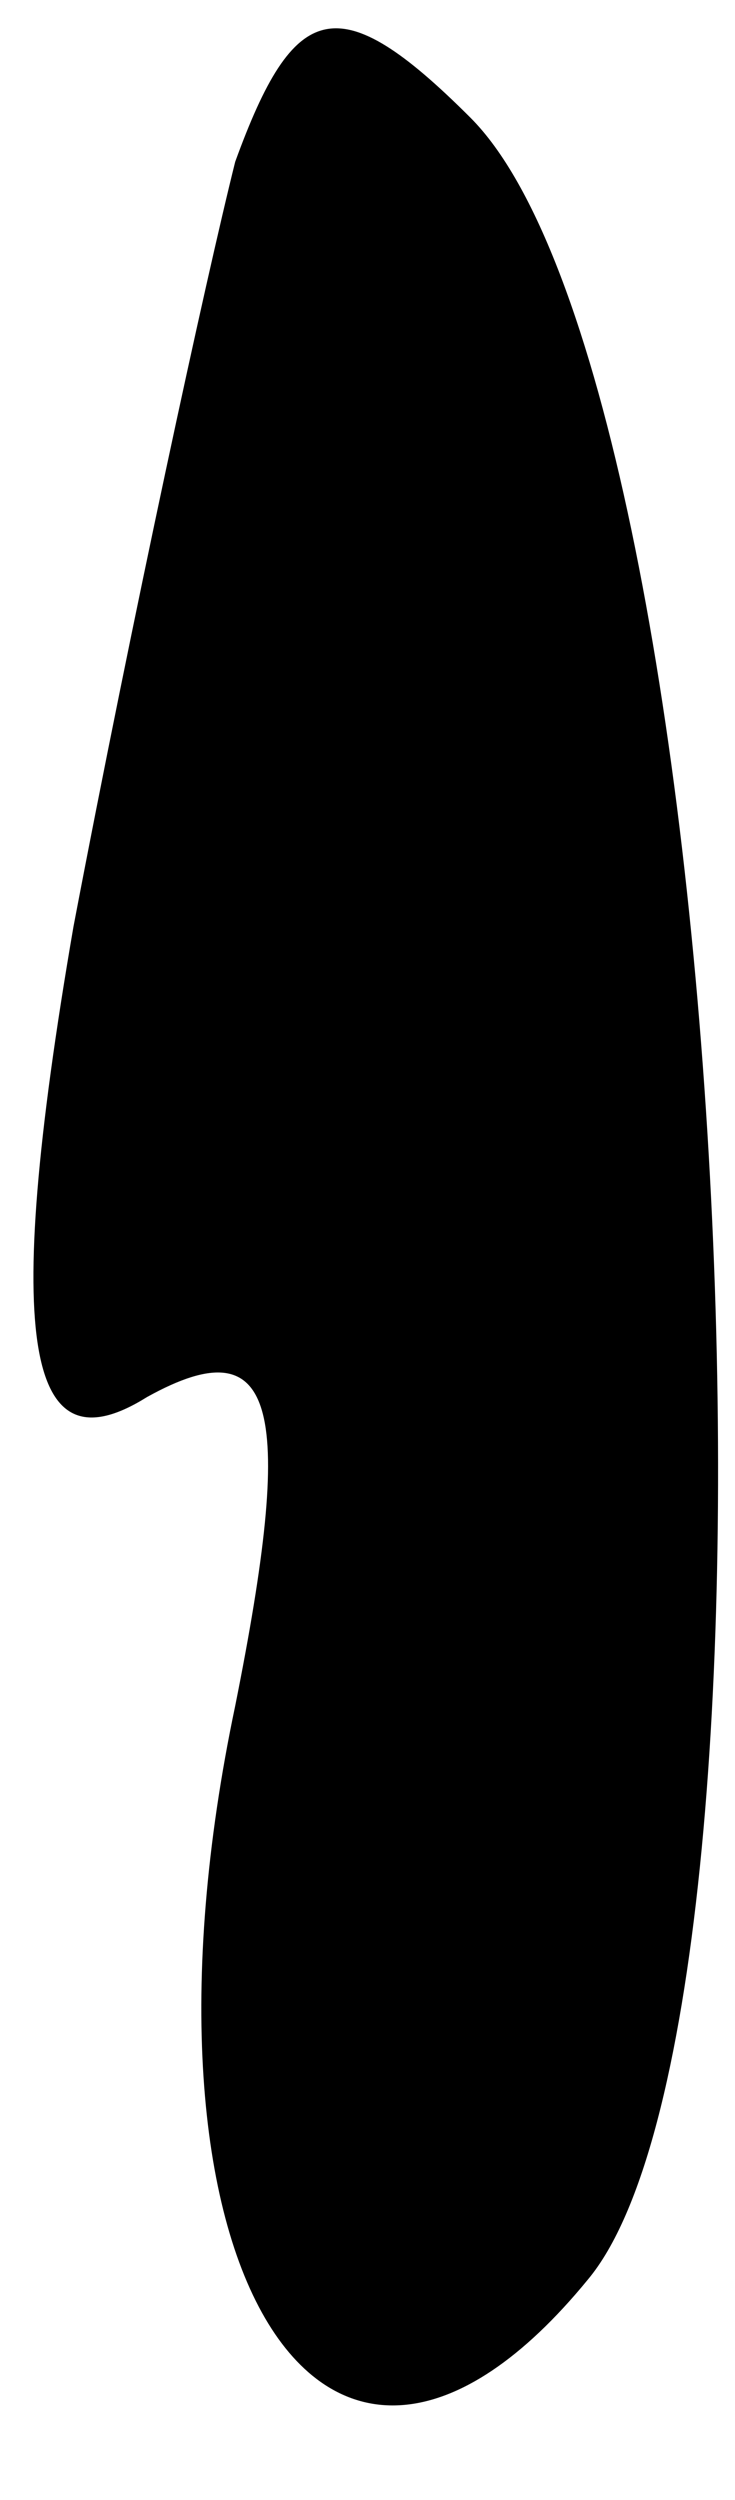 <?xml version="1.0" standalone="no"?>
<!DOCTYPE svg PUBLIC "-//W3C//DTD SVG 20010904//EN"
 "http://www.w3.org/TR/2001/REC-SVG-20010904/DTD/svg10.dtd">
<svg version="1.0" xmlns="http://www.w3.org/2000/svg"
 width="5pt" height="17pt" viewBox="0 0 5 17"
 preserveAspectRatio="xMidYMid meet">
<g transform="translate(0,17) scale(0.1,-0.1)"
fill="#000000" stroke="none">
<path fill="#000000" stroke="none" d="M16 159 c-2 -8 -7 -31 -11 -52 -5 -29
-3 -37 5 -32 9 5 10 -1 6 -21 -8 -38 6 -61 24 -39 15 18 10 129 -8 147 -9 9
-12 8 -16 -3z"/>
</g>
</svg>
